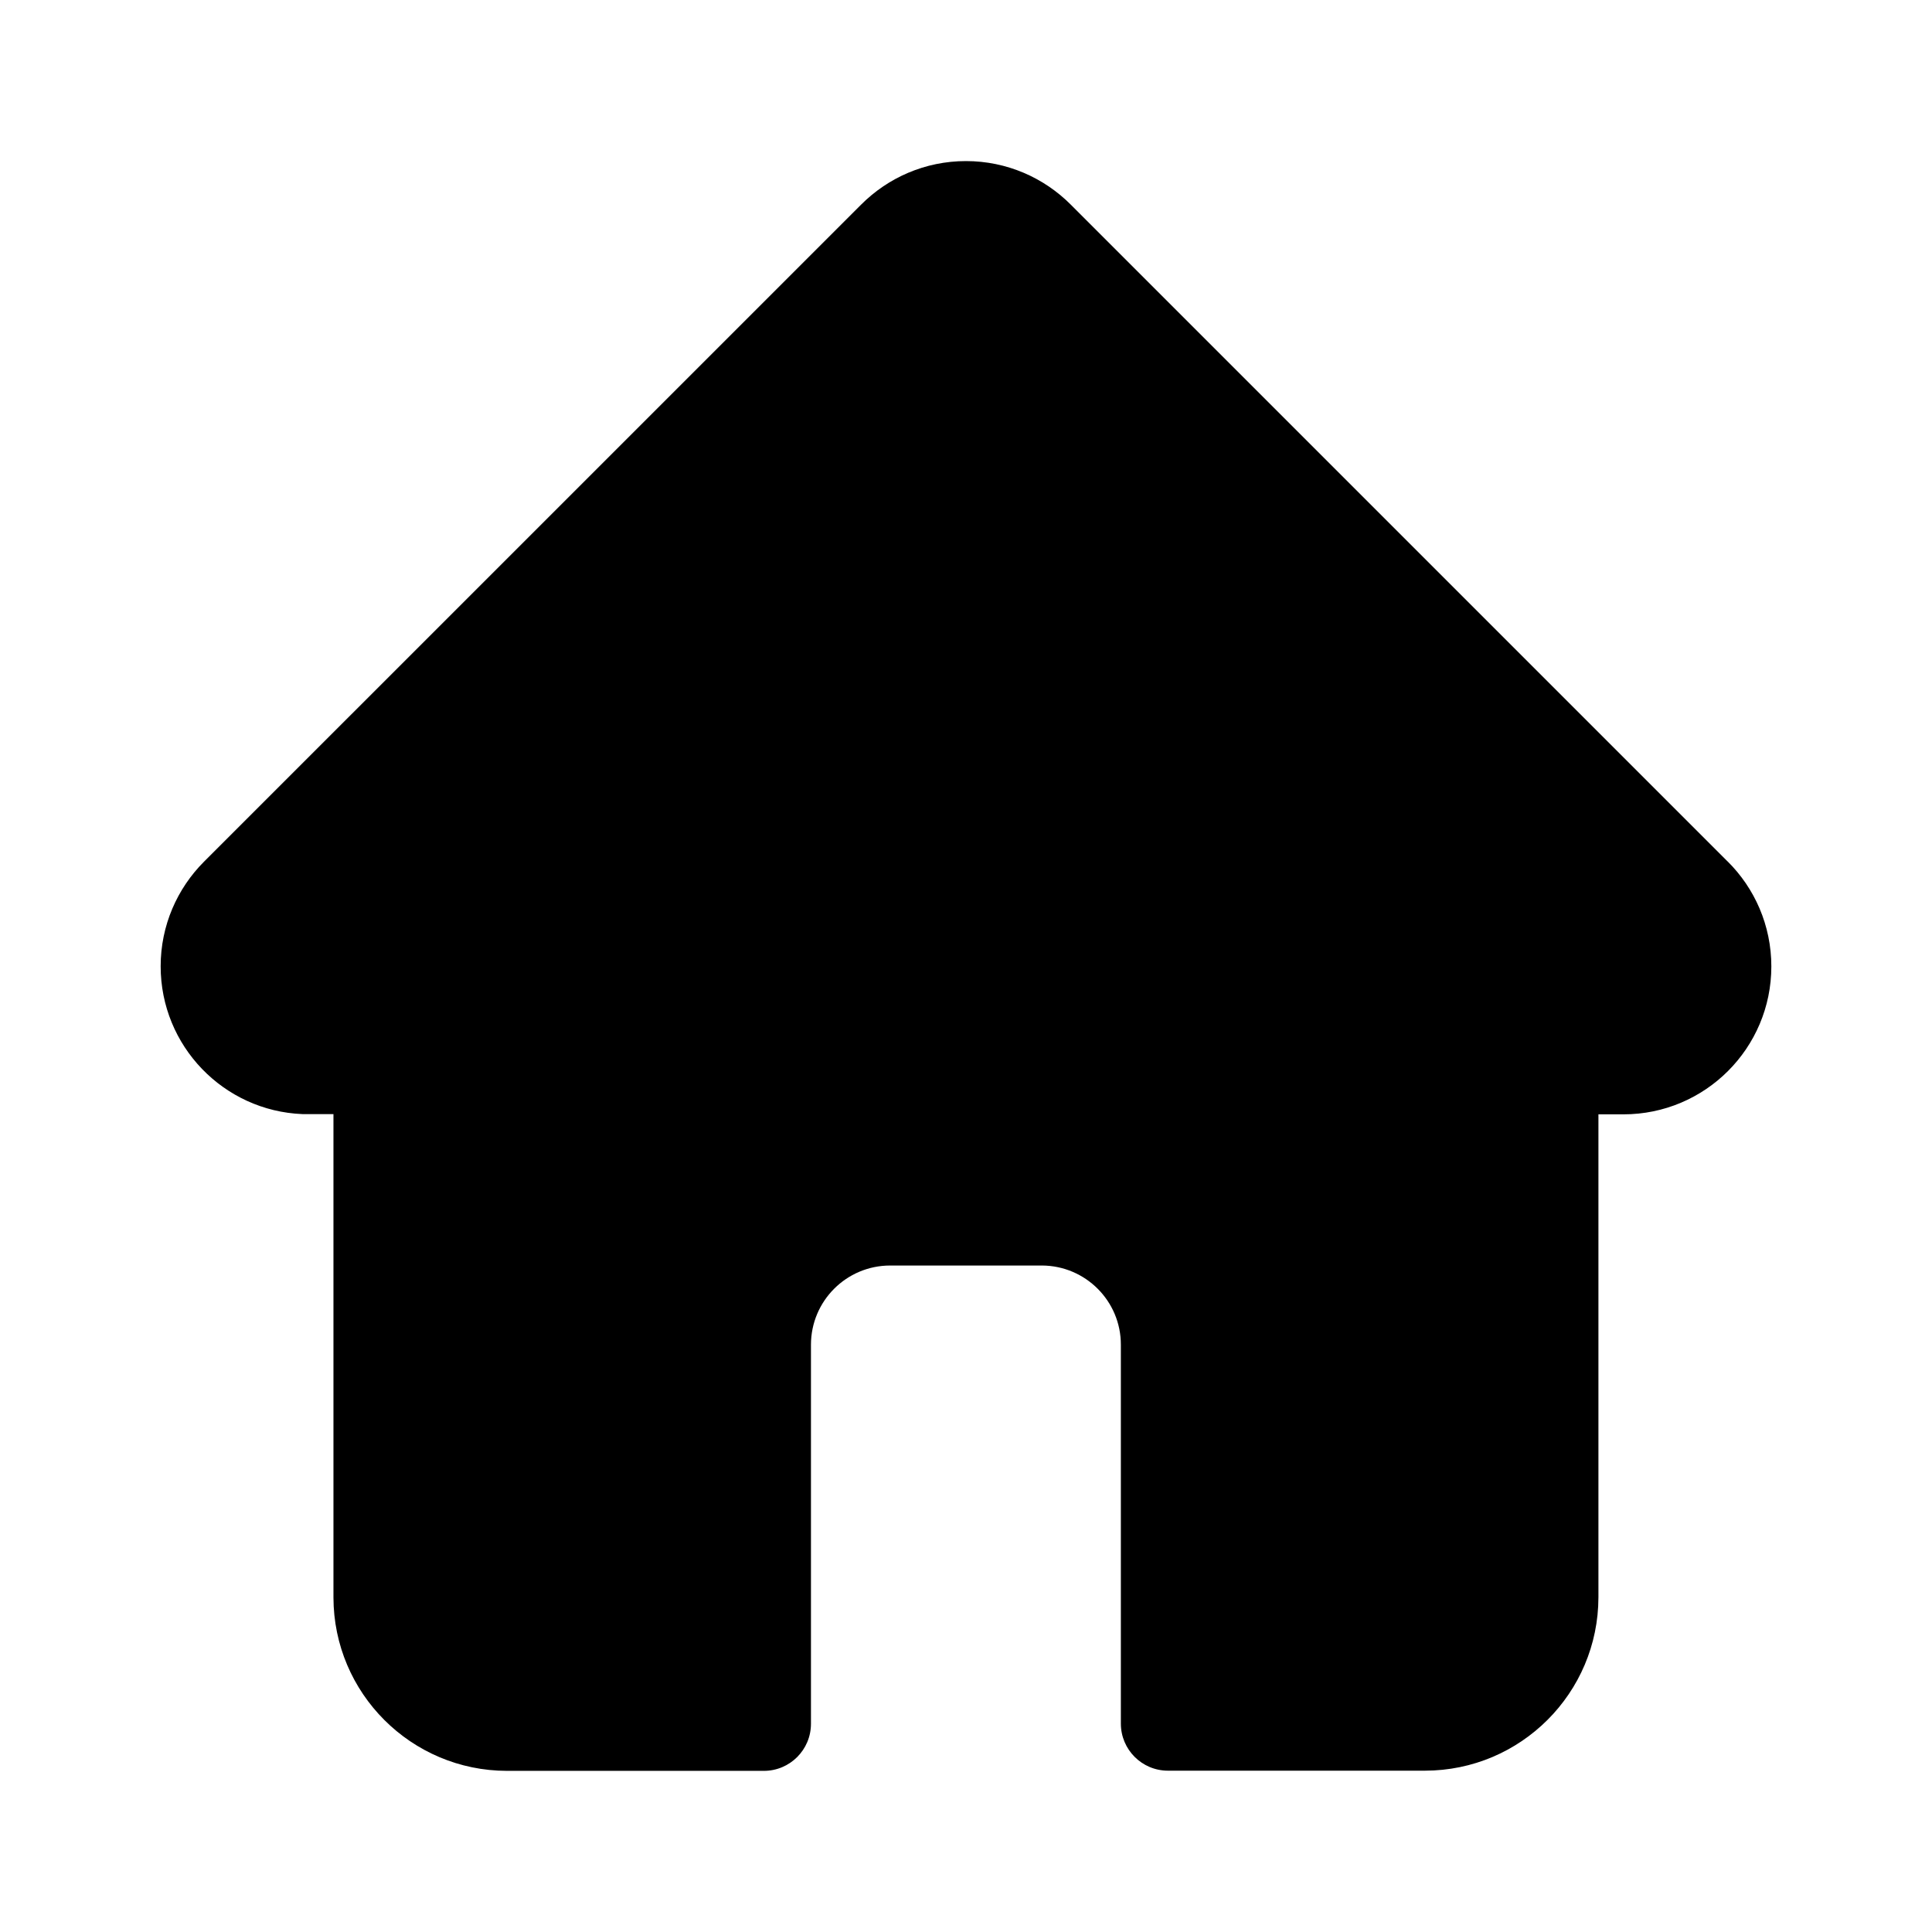 <!-- Generated by IcoMoon.io -->
<svg version="1.1" xmlns="http://www.w3.org/2000/svg" width="32" height="32" viewBox="0 0 32 32">
<title>iuffi-home</title>
<path d="M28.614 14.268v0l-10.879-10.879c-0.444-0.445-1.058-0.721-1.736-0.721s-1.292 0.276-1.736 0.721l-10.883 10.882c-0.444 0.444-0.719 1.057-0.719 1.734 0 1.319 1.042 2.395 2.348 2.448l0.005 0q0.038 0 0.076 0h0.433v8.005c0.002 1.586 1.288 2.871 2.874 2.873h4.255c0.431 0 0.78-0.349 0.78-0.78v0-6.279c0.001-0.724 0.587-1.31 1.311-1.311h2.517c0.721 0.004 1.305 0.589 1.305 1.311v6.276c0 0.431 0.349 0.78 0.78 0.78v0h4.256c1.586-0.001 2.872-1.286 2.874-2.872v-7.999h0.402c0.004 0 0.008 0 0.012 0 1.353 0 2.45-1.097 2.45-2.45 0-0.68-0.277-1.296-0.725-1.74l-0-0z"></path>
</svg>
